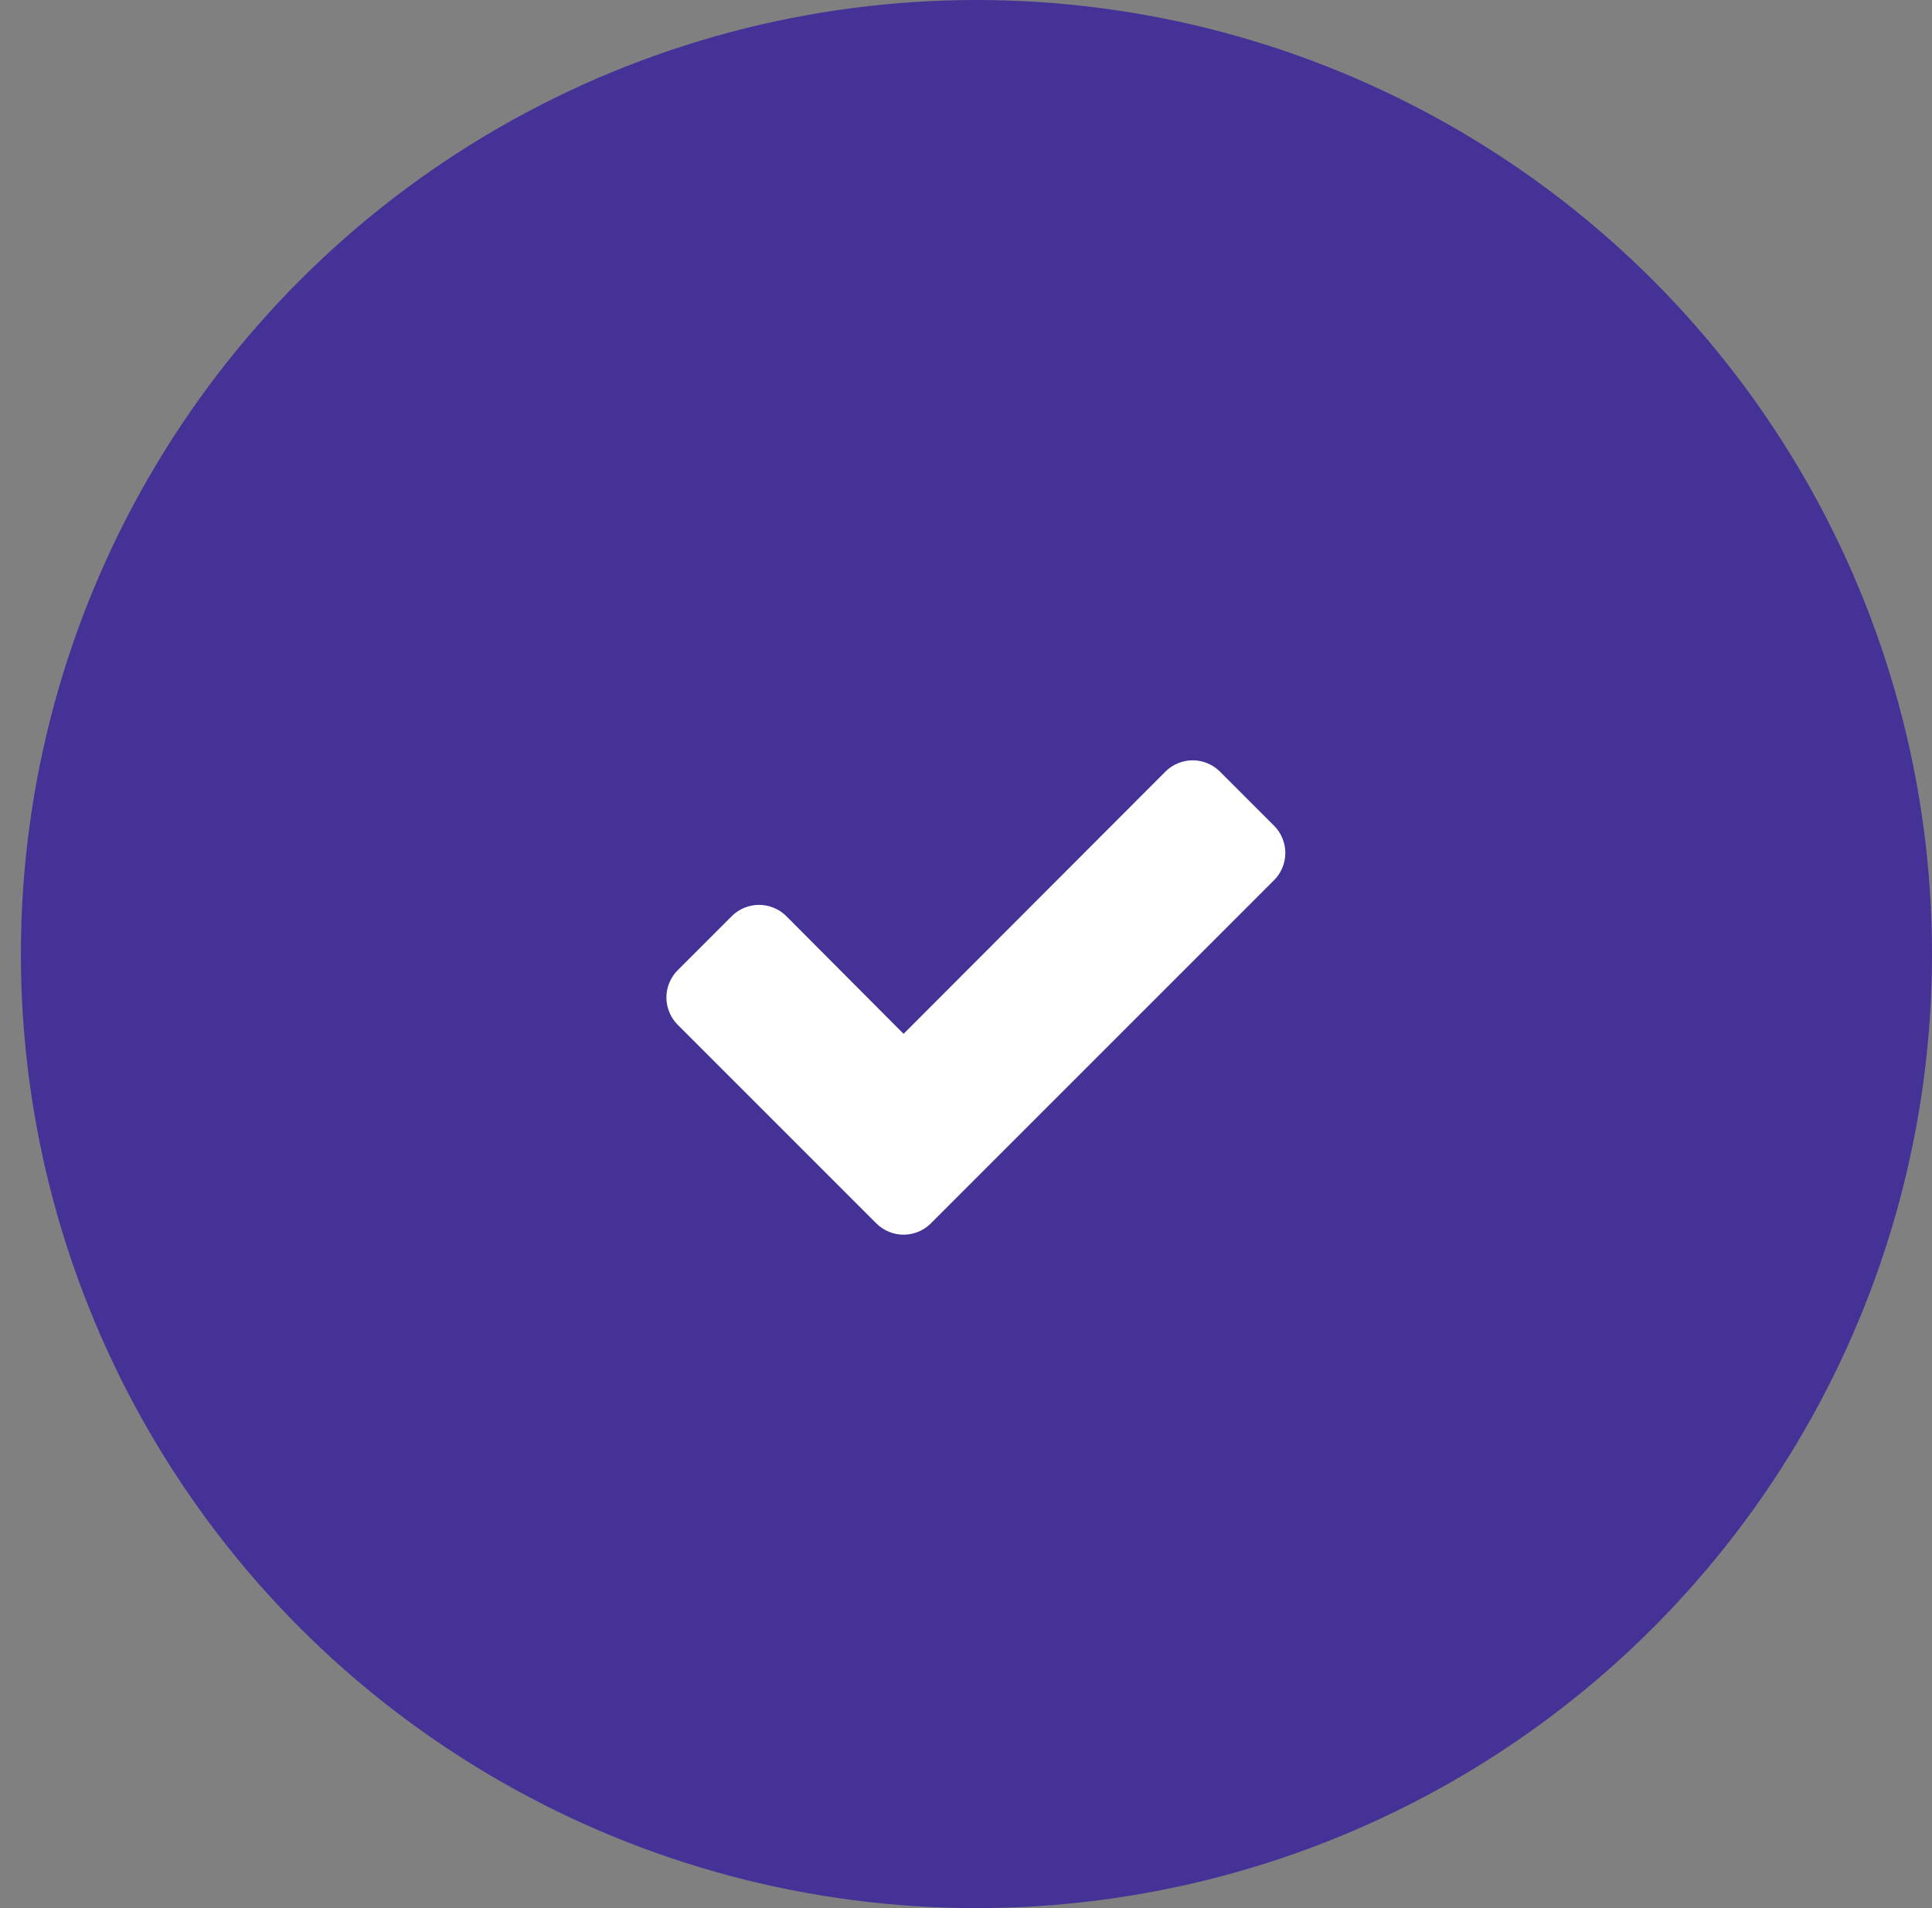 <svg width="81" height="80" viewBox="0 0 81 80" fill="none" xmlns="http://www.w3.org/2000/svg">
<rect x="0" y="0" width="81" height="80" fill="#808080" stroke="none"/>
<ellipse cx="40.938" cy="40" rx="40.062" ry="40" fill="#443297"/>
<path d="M53.888 35.761C53.888 35.343 53.721 34.924 53.419 34.623L51.142 32.346C50.841 32.045 50.422 31.877 50.004 31.877C49.586 31.877 49.167 32.045 48.866 32.346L37.883 43.345L32.962 38.406C32.66 38.105 32.242 37.938 31.823 37.938C31.405 37.938 30.986 38.105 30.685 38.406L28.408 40.683C28.107 40.984 27.939 41.403 27.939 41.821C27.939 42.24 28.107 42.658 28.408 42.96L34.468 49.02L36.745 51.297C37.046 51.598 37.465 51.766 37.883 51.766C38.302 51.766 38.721 51.598 39.022 51.297L41.299 49.02L53.419 36.9C53.721 36.598 53.888 36.18 53.888 35.761Z" fill="white"/>
</svg>
